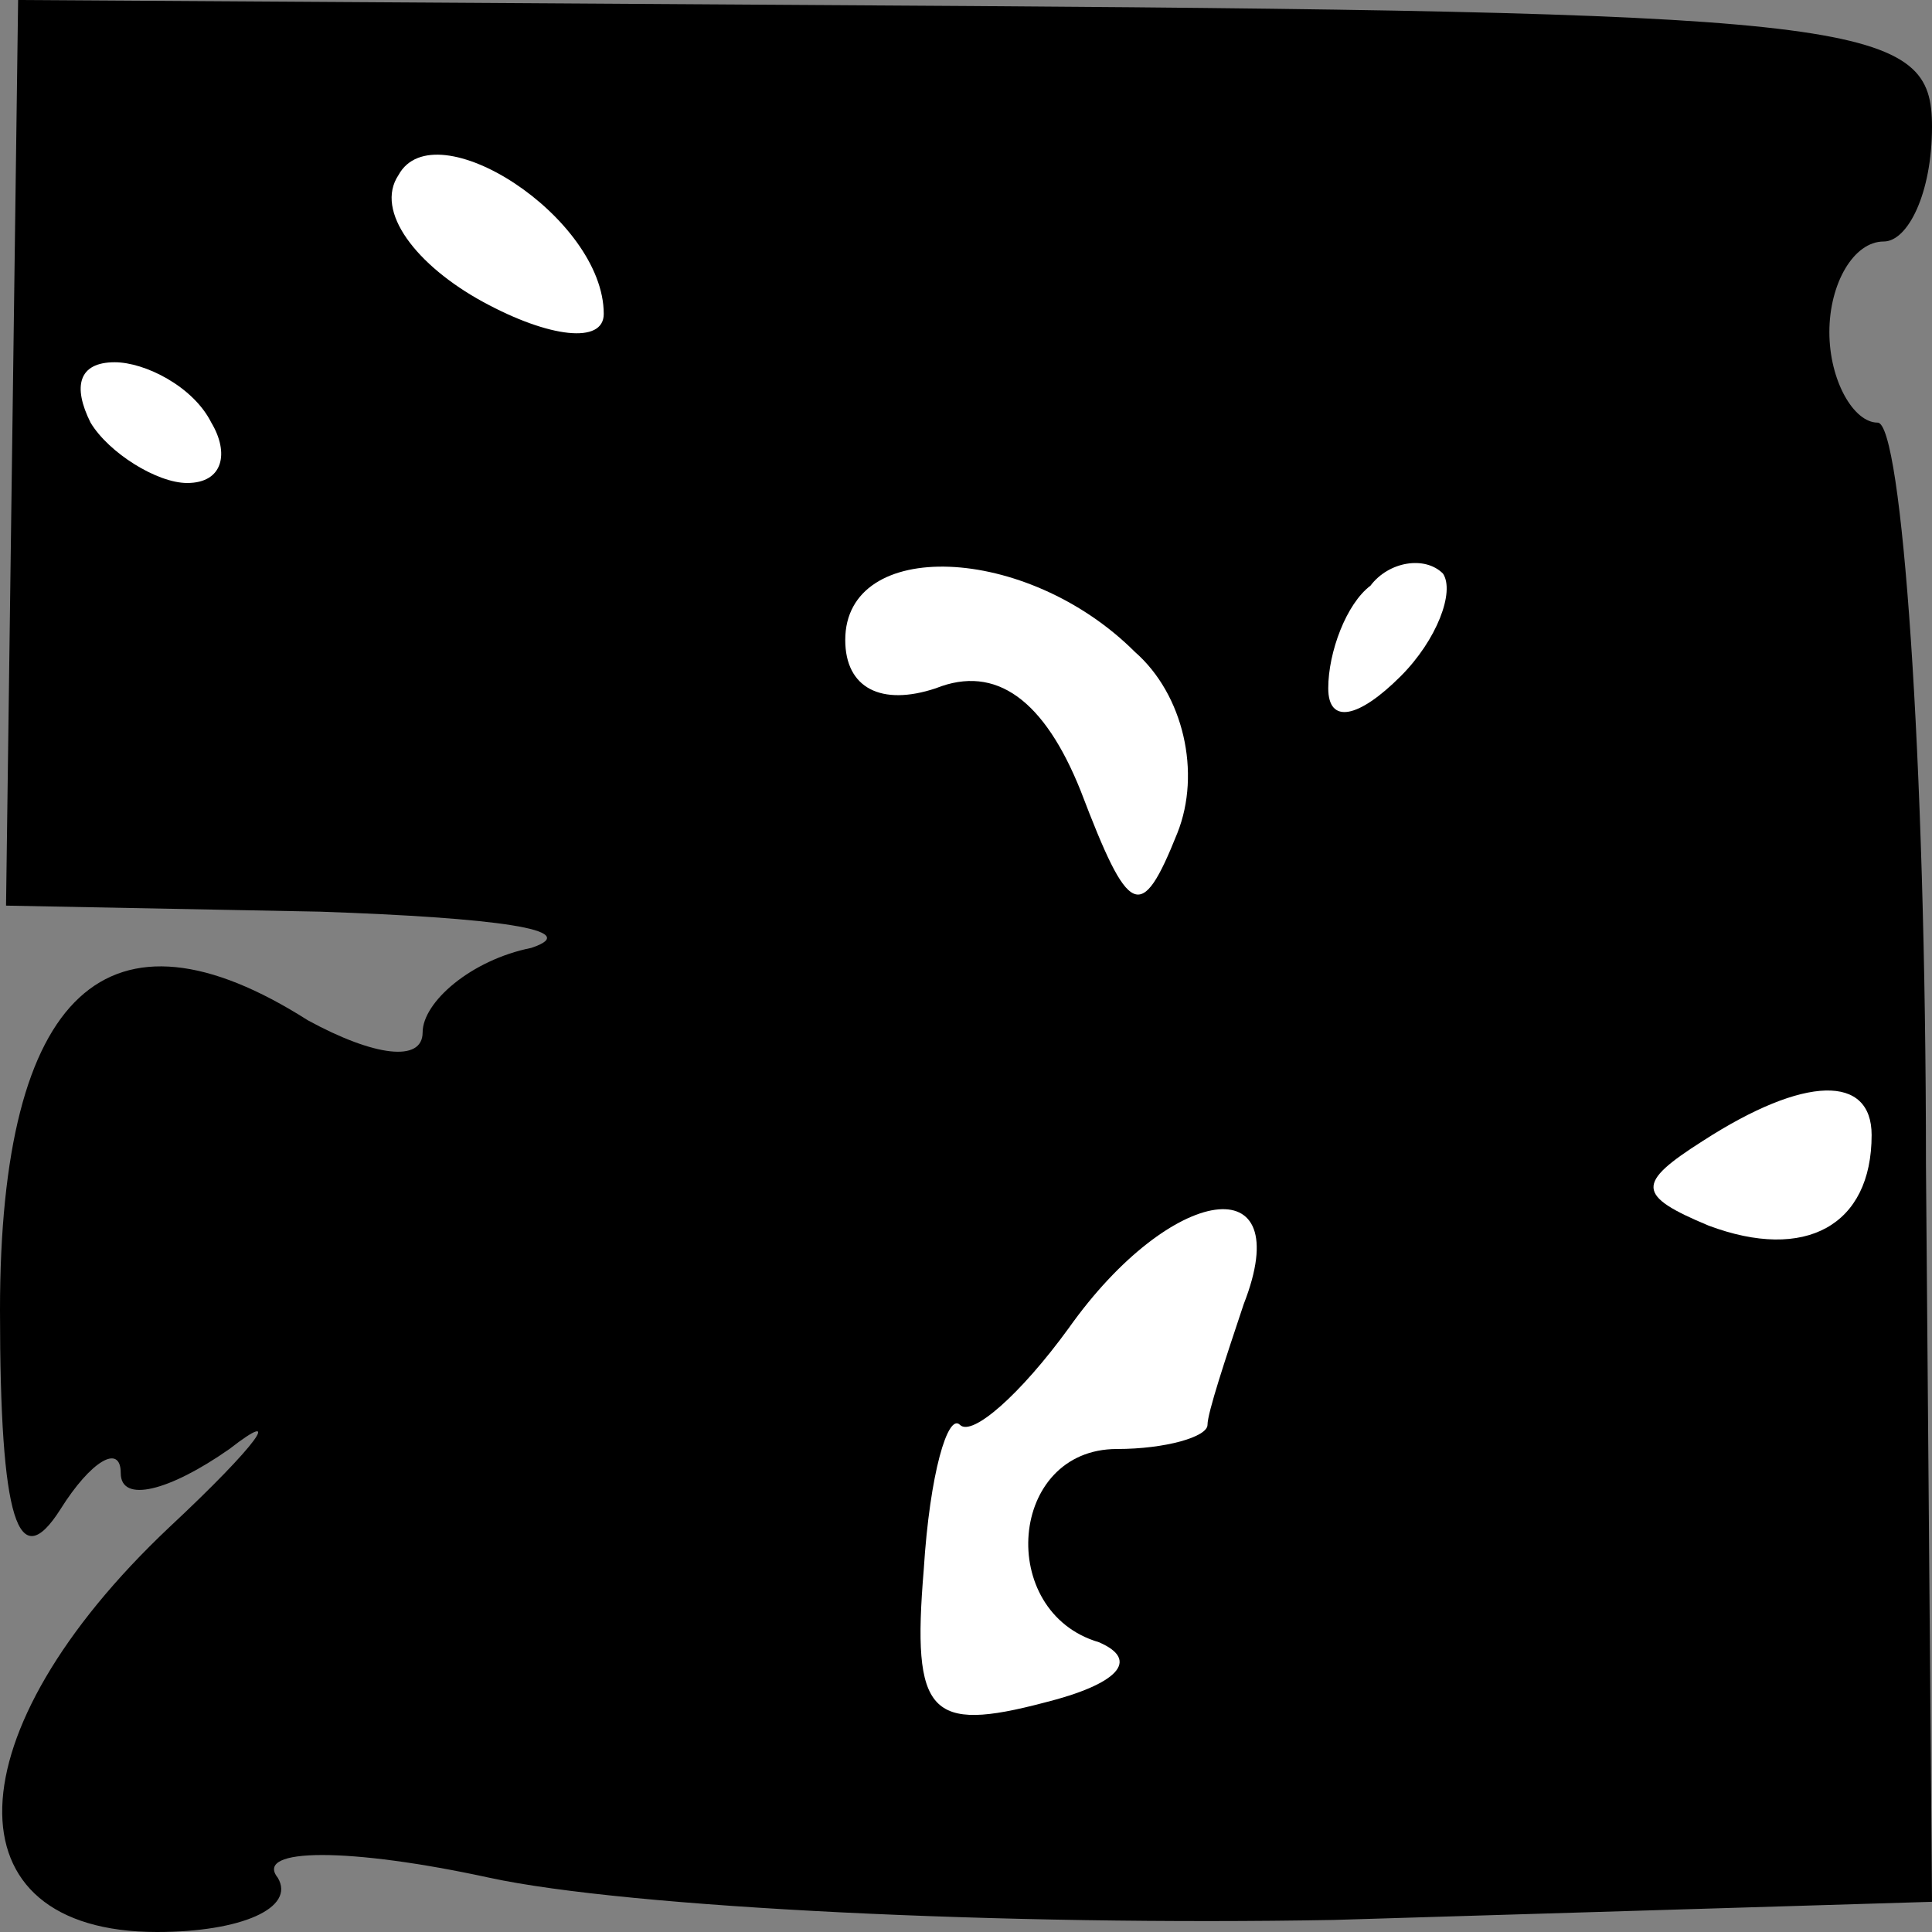 <?xml version="1.0" standalone="no"?>
<!DOCTYPE svg PUBLIC "-//W3C//DTD SVG 20010904//EN"
 "http://www.w3.org/TR/2001/REC-SVG-20010904/DTD/svg10.dtd">
<svg version="1.0" xmlns="http://www.w3.org/2000/svg"
 width="32pt" height="32pt" viewBox="0 0 32 32"
 preserveAspectRatio="xMidYMid meet">
<rect x="0" y="0" width="32" height="32" fill="#808080" stroke="none"/>
<g transform="translate(0,32) scale(0.1,-0.1)"
fill="#000000" stroke="none">
<path fill="#000000" stroke="none" d="M2 245 l-1 -75 52 -1 c29 -1 44 -3 35
-6 -10 -2 -18 -9 -18 -14 0 -5 -8 -4 -19 2 -33 21 -51 5 -51 -48 0 -35 3 -44
10 -33 5 8 10 11 10 6 0 -5 8 -3 18 4 9 7 5 1 -10 -13 -36 -34 -37 -67 -2 -67
14 0 23 4 20 9 -4 5 12 5 35 0 23 -5 86 -8 140 -7 l99 3 -1 122 c0 68 -4 123
-8 123 -4 0 -8 7 -8 15 0 8 4 15 9 15 4 0 8 8 8 19 0 17 -10 19 -159 20 l-158
1 -1 -75z"/>
<path fill="#ffffff" stroke="none" d="M100 268 c0 -5 -9 -4 -20 2 -11 6 -18
15 -14 21 6 11 34 -7 34 -23z"/>
<path fill="#ffffff" stroke="none" d="M35 250 c3 -5 2 -10 -4 -10 -5 0 -13 5
-16 10 -3 6 -2 10 4 10 5 0 13 -4 16 -10z"/>
<path fill="#ffffff" stroke="none" d="M188 212 c8 -7 11 -20 7 -30 -6 -15 -8
-14 -16 7 -6 15 -14 21 -24 17 -9 -3 -15 0 -15 8 0 17 30 16 48 -2z"/>
<path fill="#ffffff" stroke="none" d="M232 208 c-7 -7 -12 -8 -12 -2 0 6 3
14 7 17 3 4 9 5 12 2 2 -3 -1 -11 -7 -17z"/>
<path fill="#ffffff" stroke="none" d="M310 132 c0 -15 -11 -21 -27 -15 -12 5
-12 7 -1 14 17 11 28 11 28 1z"/>
<path fill="#ffffff" stroke="none" d="M206 104 c-3 -9 -6 -18 -6 -20 0 -2 -7
-4 -15 -4 -18 0 -20 -27 -3 -32 7 -3 3 -7 -9 -10 -19 -5 -22 -2 -20 22 1 16 4
26 6 24 2 -2 10 5 18 16 17 24 38 27 29 4z"/>
</g>
</svg>
